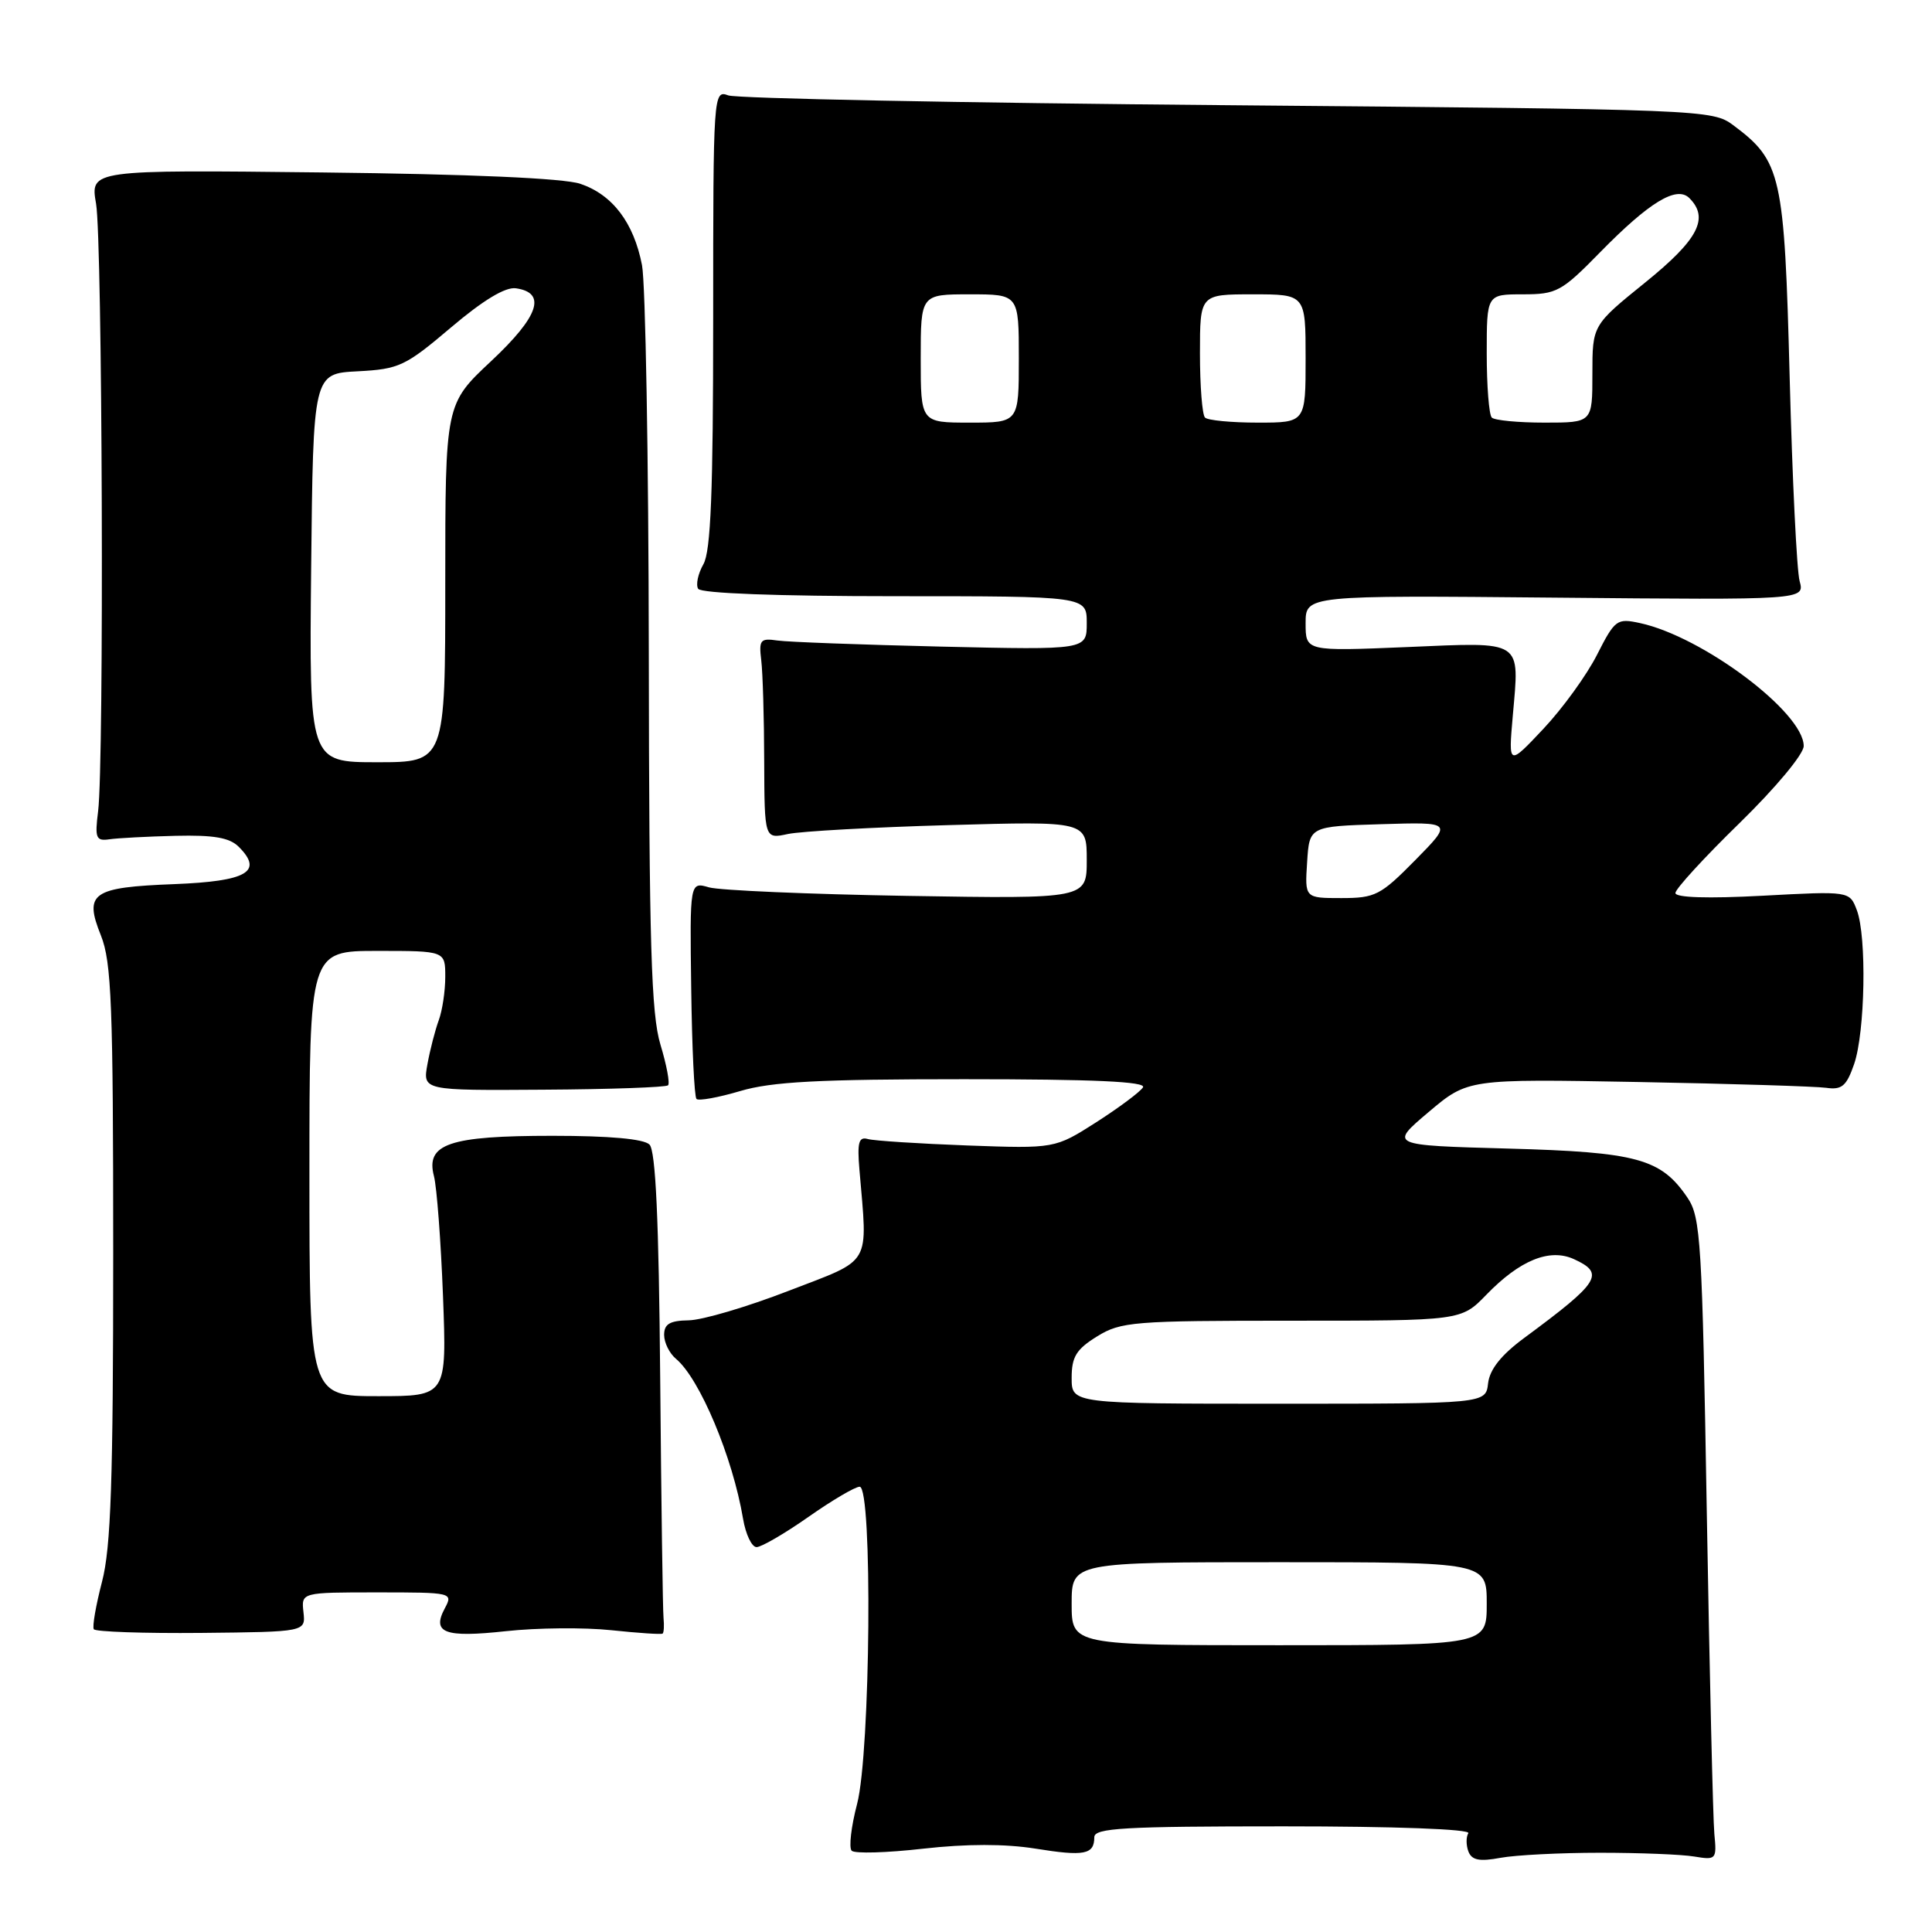 <?xml version="1.0" encoding="UTF-8" standalone="no"?>
<!DOCTYPE svg PUBLIC "-//W3C//DTD SVG 1.1//EN" "http://www.w3.org/Graphics/SVG/1.1/DTD/svg11.dtd" >
<svg xmlns="http://www.w3.org/2000/svg" xmlns:xlink="http://www.w3.org/1999/xlink" version="1.1" viewBox="0 0 256 256">
 <g >
 <path fill="currentColor"
d=" M 212.00 245.50 C 217.22 245.50 222.85 245.72 224.50 246.00 C 227.40 246.48 227.49 246.39 227.16 243.00 C 226.98 241.07 226.53 221.95 226.16 200.50 C 225.55 164.48 225.36 161.29 223.60 158.70 C 220.09 153.52 216.95 152.66 199.79 152.19 C 184.09 151.76 184.09 151.76 189.29 147.36 C 194.50 142.96 194.50 142.96 217.00 143.37 C 229.38 143.60 240.62 143.95 241.98 144.14 C 244.05 144.44 244.67 143.92 245.68 141.00 C 247.14 136.76 247.37 124.10 246.04 120.60 C 245.08 118.07 245.08 118.07 233.54 118.69 C 226.28 119.08 222.00 118.94 222.00 118.33 C 222.00 117.79 225.82 113.62 230.50 109.06 C 235.29 104.38 239.00 99.93 239.00 98.85 C 239.00 94.41 225.61 84.35 217.30 82.56 C 214.25 81.90 213.99 82.09 211.62 86.75 C 210.26 89.44 207.06 93.86 204.51 96.57 C 199.87 101.50 199.87 101.50 200.45 94.87 C 201.34 84.67 201.98 85.08 186.43 85.74 C 173.00 86.30 173.00 86.30 173.00 82.59 C 173.00 78.88 173.00 78.88 206.07 79.19 C 239.14 79.50 239.14 79.50 238.46 77.00 C 238.08 75.62 237.49 63.48 237.14 50.00 C 236.44 23.13 236.04 21.35 229.68 16.60 C 226.90 14.53 225.92 14.49 162.68 13.94 C 127.38 13.64 97.60 13.05 96.50 12.64 C 94.53 11.91 94.50 12.32 94.50 42.20 C 94.50 65.18 94.19 73.05 93.20 74.77 C 92.49 76.02 92.18 77.48 92.51 78.02 C 92.88 78.62 103.03 79.00 118.56 79.00 C 144.00 79.00 144.00 79.00 144.00 82.56 C 144.00 86.12 144.00 86.12 124.75 85.68 C 114.16 85.43 104.38 85.07 103.00 84.87 C 100.75 84.54 100.54 84.79 100.87 87.50 C 101.07 89.15 101.25 95.15 101.26 100.84 C 101.30 111.18 101.30 111.18 104.40 110.51 C 106.10 110.15 115.71 109.61 125.75 109.33 C 144.00 108.81 144.00 108.81 144.00 113.96 C 144.00 119.10 144.00 119.10 120.25 118.71 C 107.19 118.49 95.35 117.98 93.95 117.58 C 91.40 116.84 91.40 116.84 91.59 130.97 C 91.69 138.75 92.00 145.34 92.29 145.62 C 92.57 145.90 95.18 145.43 98.08 144.57 C 102.25 143.33 108.51 143.00 127.74 143.00 C 144.98 143.00 151.92 143.32 151.45 144.08 C 151.08 144.68 148.30 146.75 145.28 148.69 C 139.78 152.20 139.78 152.20 128.14 151.78 C 121.74 151.54 115.83 151.16 115.00 150.93 C 113.79 150.58 113.57 151.37 113.88 155.00 C 114.97 167.93 115.67 166.73 104.50 171.04 C 99.00 173.17 93.04 174.93 91.25 174.95 C 88.75 174.99 88.00 175.44 88.00 176.88 C 88.00 177.91 88.71 179.34 89.58 180.06 C 92.72 182.68 97.09 193.09 98.46 201.25 C 98.81 203.31 99.61 205.00 100.25 205.00 C 100.89 205.00 103.98 203.20 107.12 201.00 C 110.25 198.80 113.31 197.00 113.91 197.00 C 115.64 197.00 115.35 232.22 113.57 239.03 C 112.78 242.04 112.46 244.83 112.85 245.23 C 113.24 245.63 117.50 245.51 122.32 244.96 C 128.09 244.31 133.17 244.31 137.19 244.95 C 143.68 246.00 145.00 245.74 145.00 243.44 C 145.00 242.22 148.91 242.00 170.06 242.00 C 184.85 242.00 194.89 242.37 194.56 242.91 C 194.25 243.41 194.26 244.50 194.57 245.33 C 195.02 246.49 196.03 246.69 198.83 246.17 C 200.85 245.80 206.78 245.50 212.00 245.50 Z  M 40.21 213.62 C 39.92 211.00 39.92 211.00 50.00 211.00 C 59.93 211.00 60.05 211.03 58.94 213.11 C 57.19 216.38 58.90 217.02 67.03 216.14 C 71.14 215.69 77.42 215.63 81.00 216.01 C 84.58 216.39 87.64 216.59 87.80 216.46 C 87.97 216.33 88.02 215.39 87.92 214.36 C 87.82 213.34 87.62 199.07 87.48 182.66 C 87.30 161.63 86.88 152.48 86.06 151.66 C 85.31 150.91 80.76 150.50 73.20 150.50 C 59.51 150.50 56.38 151.57 57.50 155.84 C 57.88 157.30 58.42 164.46 58.70 171.75 C 59.20 185.00 59.20 185.00 50.10 185.00 C 41.00 185.00 41.00 185.00 41.00 155.50 C 41.00 126.00 41.00 126.00 50.00 126.00 C 59.00 126.00 59.00 126.00 59.00 129.43 C 59.00 131.32 58.61 133.91 58.14 135.18 C 57.67 136.46 56.99 139.07 56.64 141.00 C 56.00 144.50 56.00 144.50 72.02 144.39 C 80.84 144.34 88.26 144.07 88.52 143.81 C 88.79 143.55 88.33 141.12 87.51 138.41 C 86.29 134.37 86.01 125.17 85.97 86.50 C 85.94 60.65 85.53 37.54 85.07 35.14 C 83.98 29.50 81.16 25.79 76.88 24.35 C 74.70 23.62 62.29 23.07 42.70 22.85 C 11.95 22.50 11.95 22.50 12.73 27.00 C 13.57 31.92 13.81 101.04 13.00 107.50 C 12.55 111.06 12.72 111.47 14.50 111.21 C 15.60 111.05 19.54 110.84 23.26 110.75 C 28.34 110.63 30.42 110.99 31.64 112.21 C 34.93 115.50 32.74 116.77 23.12 117.15 C 12.18 117.57 11.11 118.32 13.37 123.95 C 14.78 127.48 15.00 133.20 15.00 165.97 C 15.00 196.22 14.70 205.05 13.52 209.58 C 12.71 212.70 12.21 215.54 12.43 215.88 C 12.64 216.22 19.04 216.44 26.65 216.37 C 40.50 216.23 40.50 216.23 40.21 213.62 Z  M 142.00 212.50 C 142.00 207.00 142.00 207.00 169.50 207.00 C 197.00 207.00 197.00 207.00 197.00 212.50 C 197.00 218.00 197.00 218.00 169.50 218.00 C 142.00 218.00 142.00 218.00 142.00 212.50 Z  M 142.00 182.58 C 142.00 179.78 142.61 178.79 145.37 177.08 C 148.52 175.13 150.19 175.00 171.17 175.00 C 193.61 175.00 193.61 175.00 196.94 171.57 C 201.38 166.98 205.33 165.37 208.55 166.84 C 212.71 168.74 211.99 169.88 202.00 177.26 C 198.92 179.53 197.40 181.44 197.18 183.29 C 196.87 186.00 196.87 186.00 169.43 186.00 C 142.00 186.00 142.00 186.00 142.00 182.58 Z  M 173.20 114.25 C 173.50 109.50 173.50 109.50 183.00 109.21 C 192.50 108.92 192.50 108.92 187.54 113.96 C 182.93 118.64 182.23 119.00 177.73 119.00 C 172.89 119.00 172.89 119.00 173.20 114.25 Z  M 122.00 47.50 C 122.00 39.00 122.00 39.00 128.50 39.00 C 135.00 39.00 135.00 39.00 135.00 47.50 C 135.00 56.00 135.00 56.00 128.50 56.00 C 122.00 56.00 122.00 56.00 122.00 47.50 Z  M 159.67 55.33 C 159.30 54.97 159.00 51.14 159.00 46.83 C 159.00 39.00 159.00 39.00 166.00 39.00 C 173.00 39.00 173.00 39.00 173.00 47.50 C 173.00 56.00 173.00 56.00 166.67 56.00 C 163.18 56.00 160.03 55.70 159.67 55.33 Z  M 197.67 55.33 C 197.30 54.97 197.00 51.14 197.00 46.83 C 197.00 39.00 197.00 39.00 201.78 39.00 C 206.27 39.00 206.91 38.65 212.03 33.42 C 218.55 26.77 222.17 24.57 223.85 26.25 C 226.51 28.91 225.03 31.75 218.00 37.43 C 211.00 43.09 211.00 43.09 211.00 49.54 C 211.00 56.00 211.00 56.00 204.67 56.00 C 201.18 56.00 198.03 55.70 197.67 55.33 Z  M 41.23 75.25 C 41.50 49.50 41.50 49.50 47.39 49.20 C 52.89 48.91 53.70 48.53 59.76 43.39 C 64.03 39.77 66.96 38.00 68.36 38.20 C 72.47 38.79 71.41 41.92 65.09 47.84 C 59.00 53.54 59.00 53.54 59.00 77.27 C 59.00 101.00 59.00 101.00 49.98 101.00 C 40.97 101.00 40.97 101.00 41.23 75.25 Z "/>
</g>
</svg>